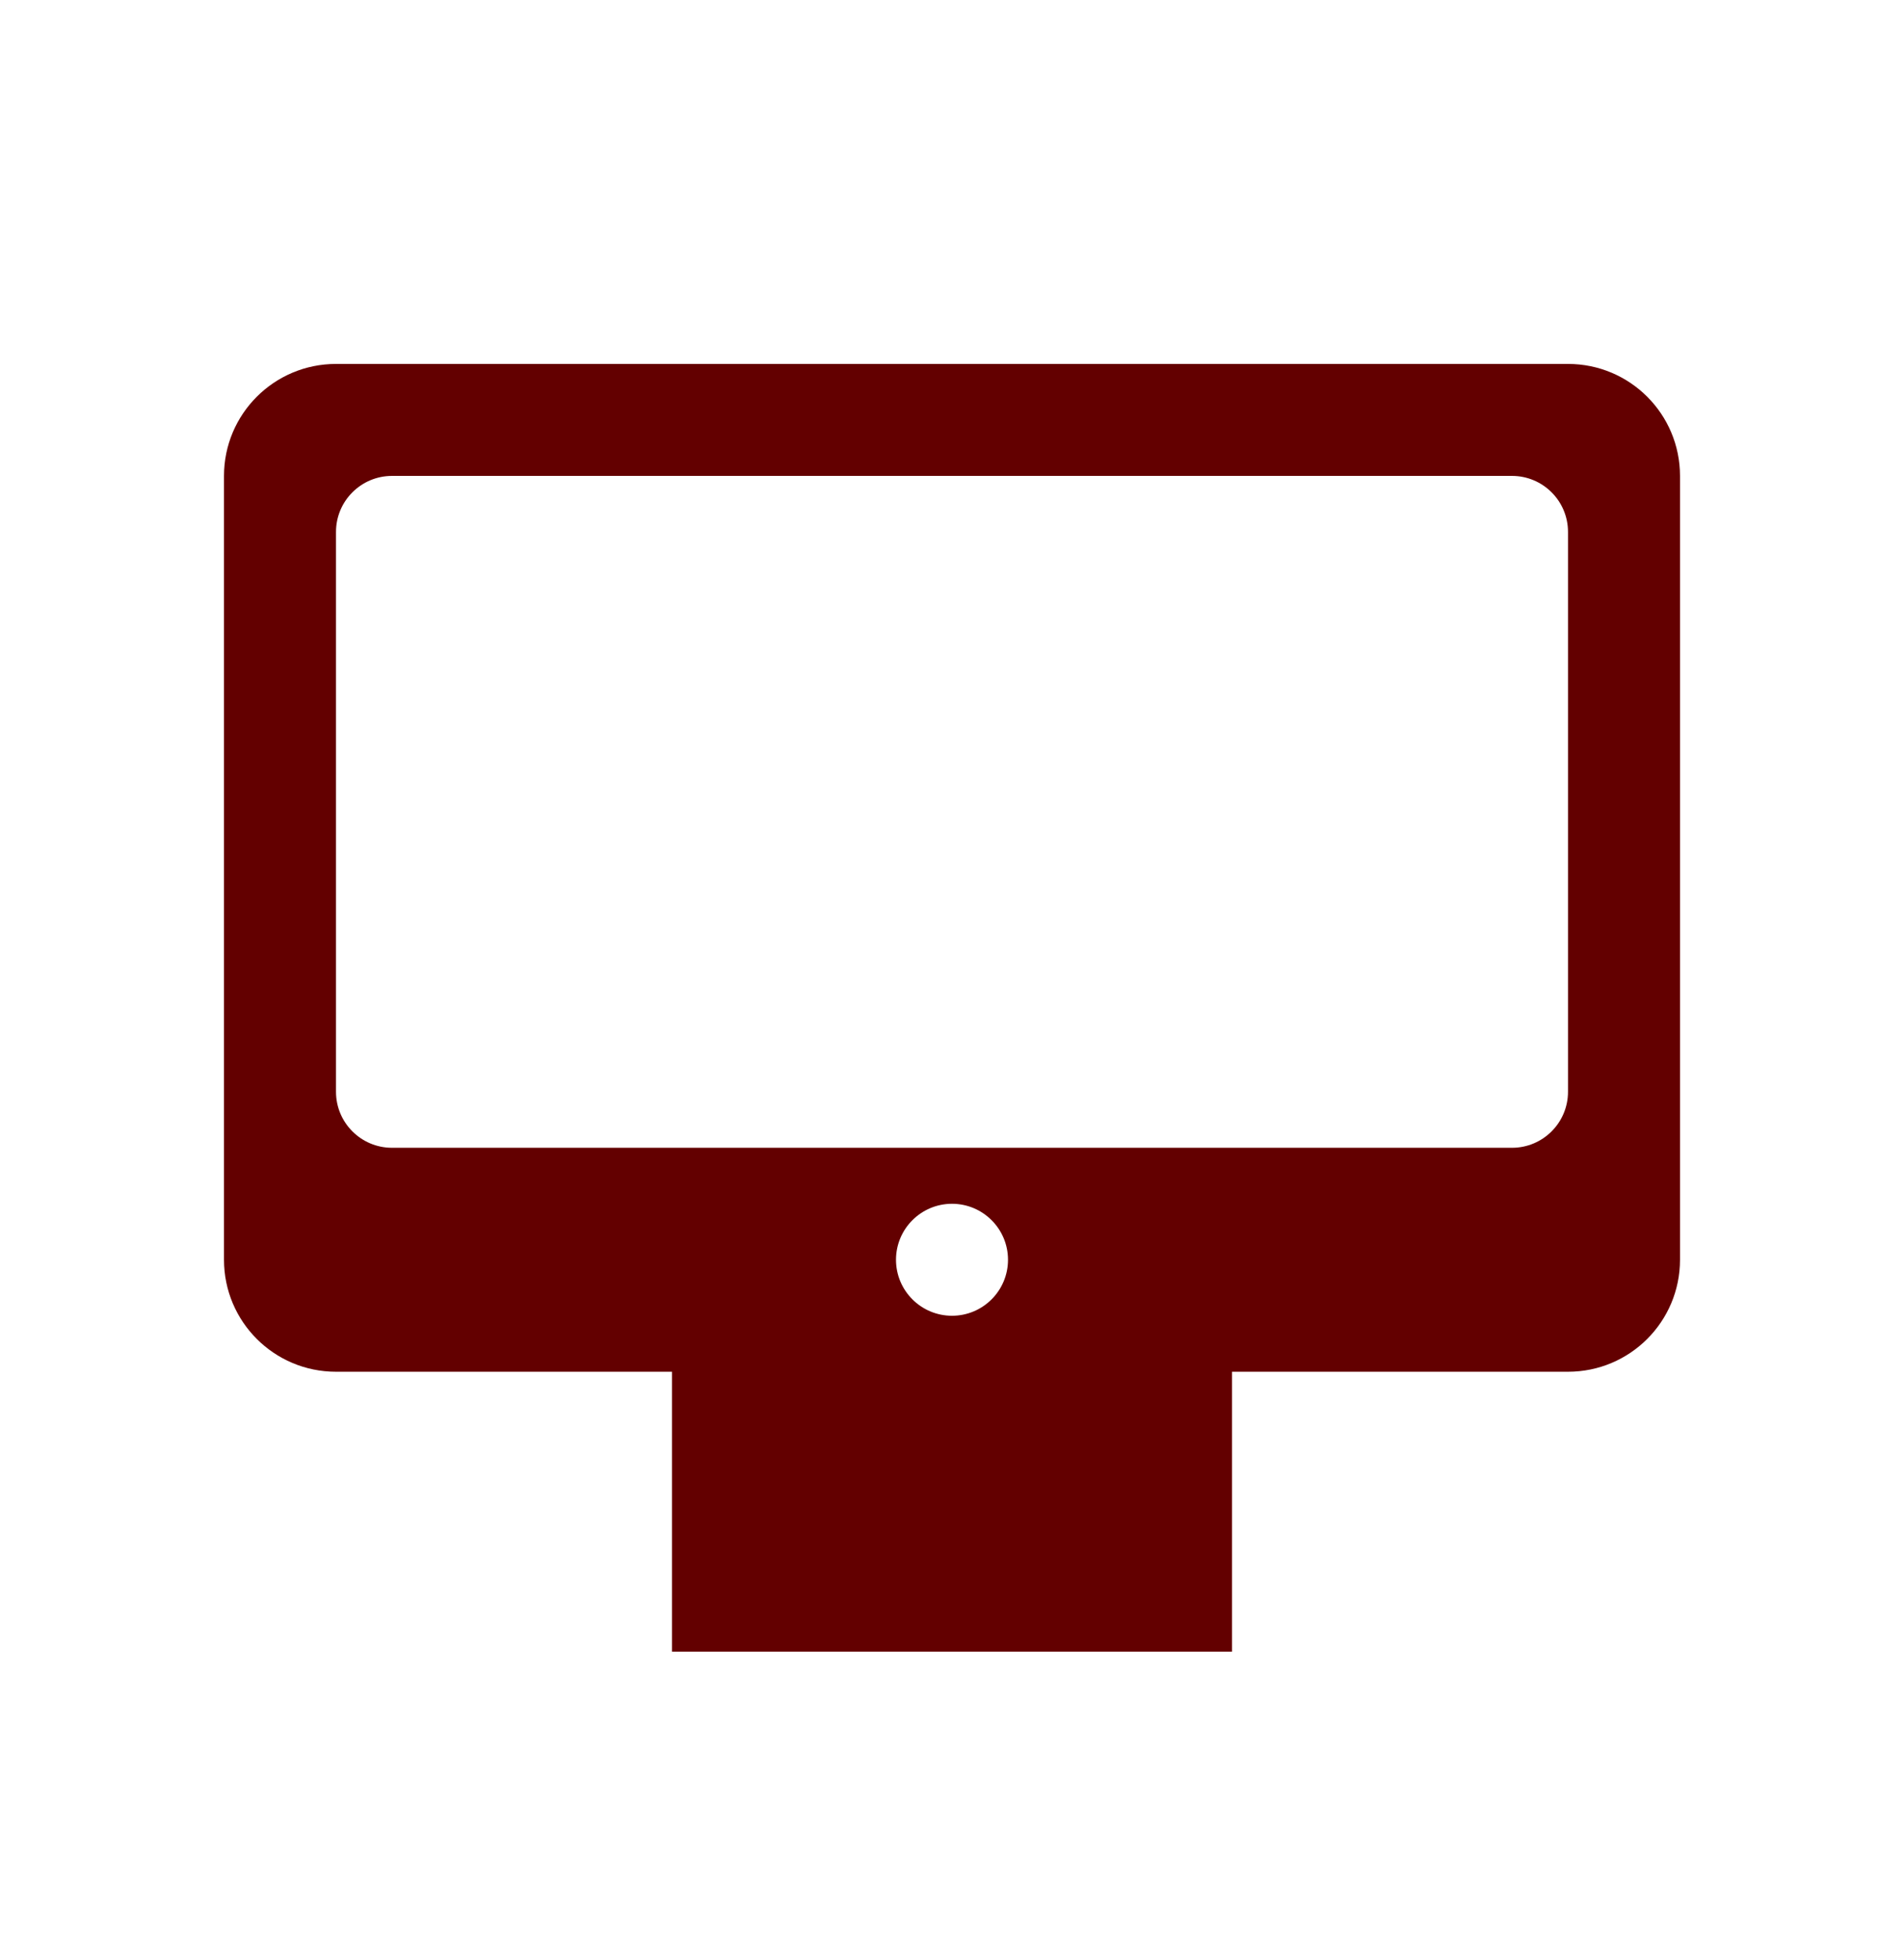 <svg width="34" height="35" viewBox="0 0 34 35" fill="none" xmlns="http://www.w3.org/2000/svg">
<path fill-rule="evenodd" clip-rule="evenodd" d="M6 6.5C4.895 6.5 4 7.395 4 8.5V22.5C4 23.605 4.895 24.5 6 24.5H12V29.5H22V24.5H28C29.105 24.5 30 23.605 30 22.5V8.5C30 7.395 29.105 6.5 28 6.5H6ZM22 20.5H12H7C6.448 20.5 6 20.052 6 19.5V9.5C6 8.948 6.448 8.5 7 8.5H27C27.552 8.5 28 8.948 28 9.5V19.5C28 20.052 27.552 20.5 27 20.5H22ZM17 23.5C17.552 23.5 18 23.052 18 22.5C18 21.948 17.552 21.5 17 21.5C16.448 21.5 16 21.948 16 22.5C16 23.052 16.448 23.5 17 23.5Z" fill="#630000"/>
</svg>
